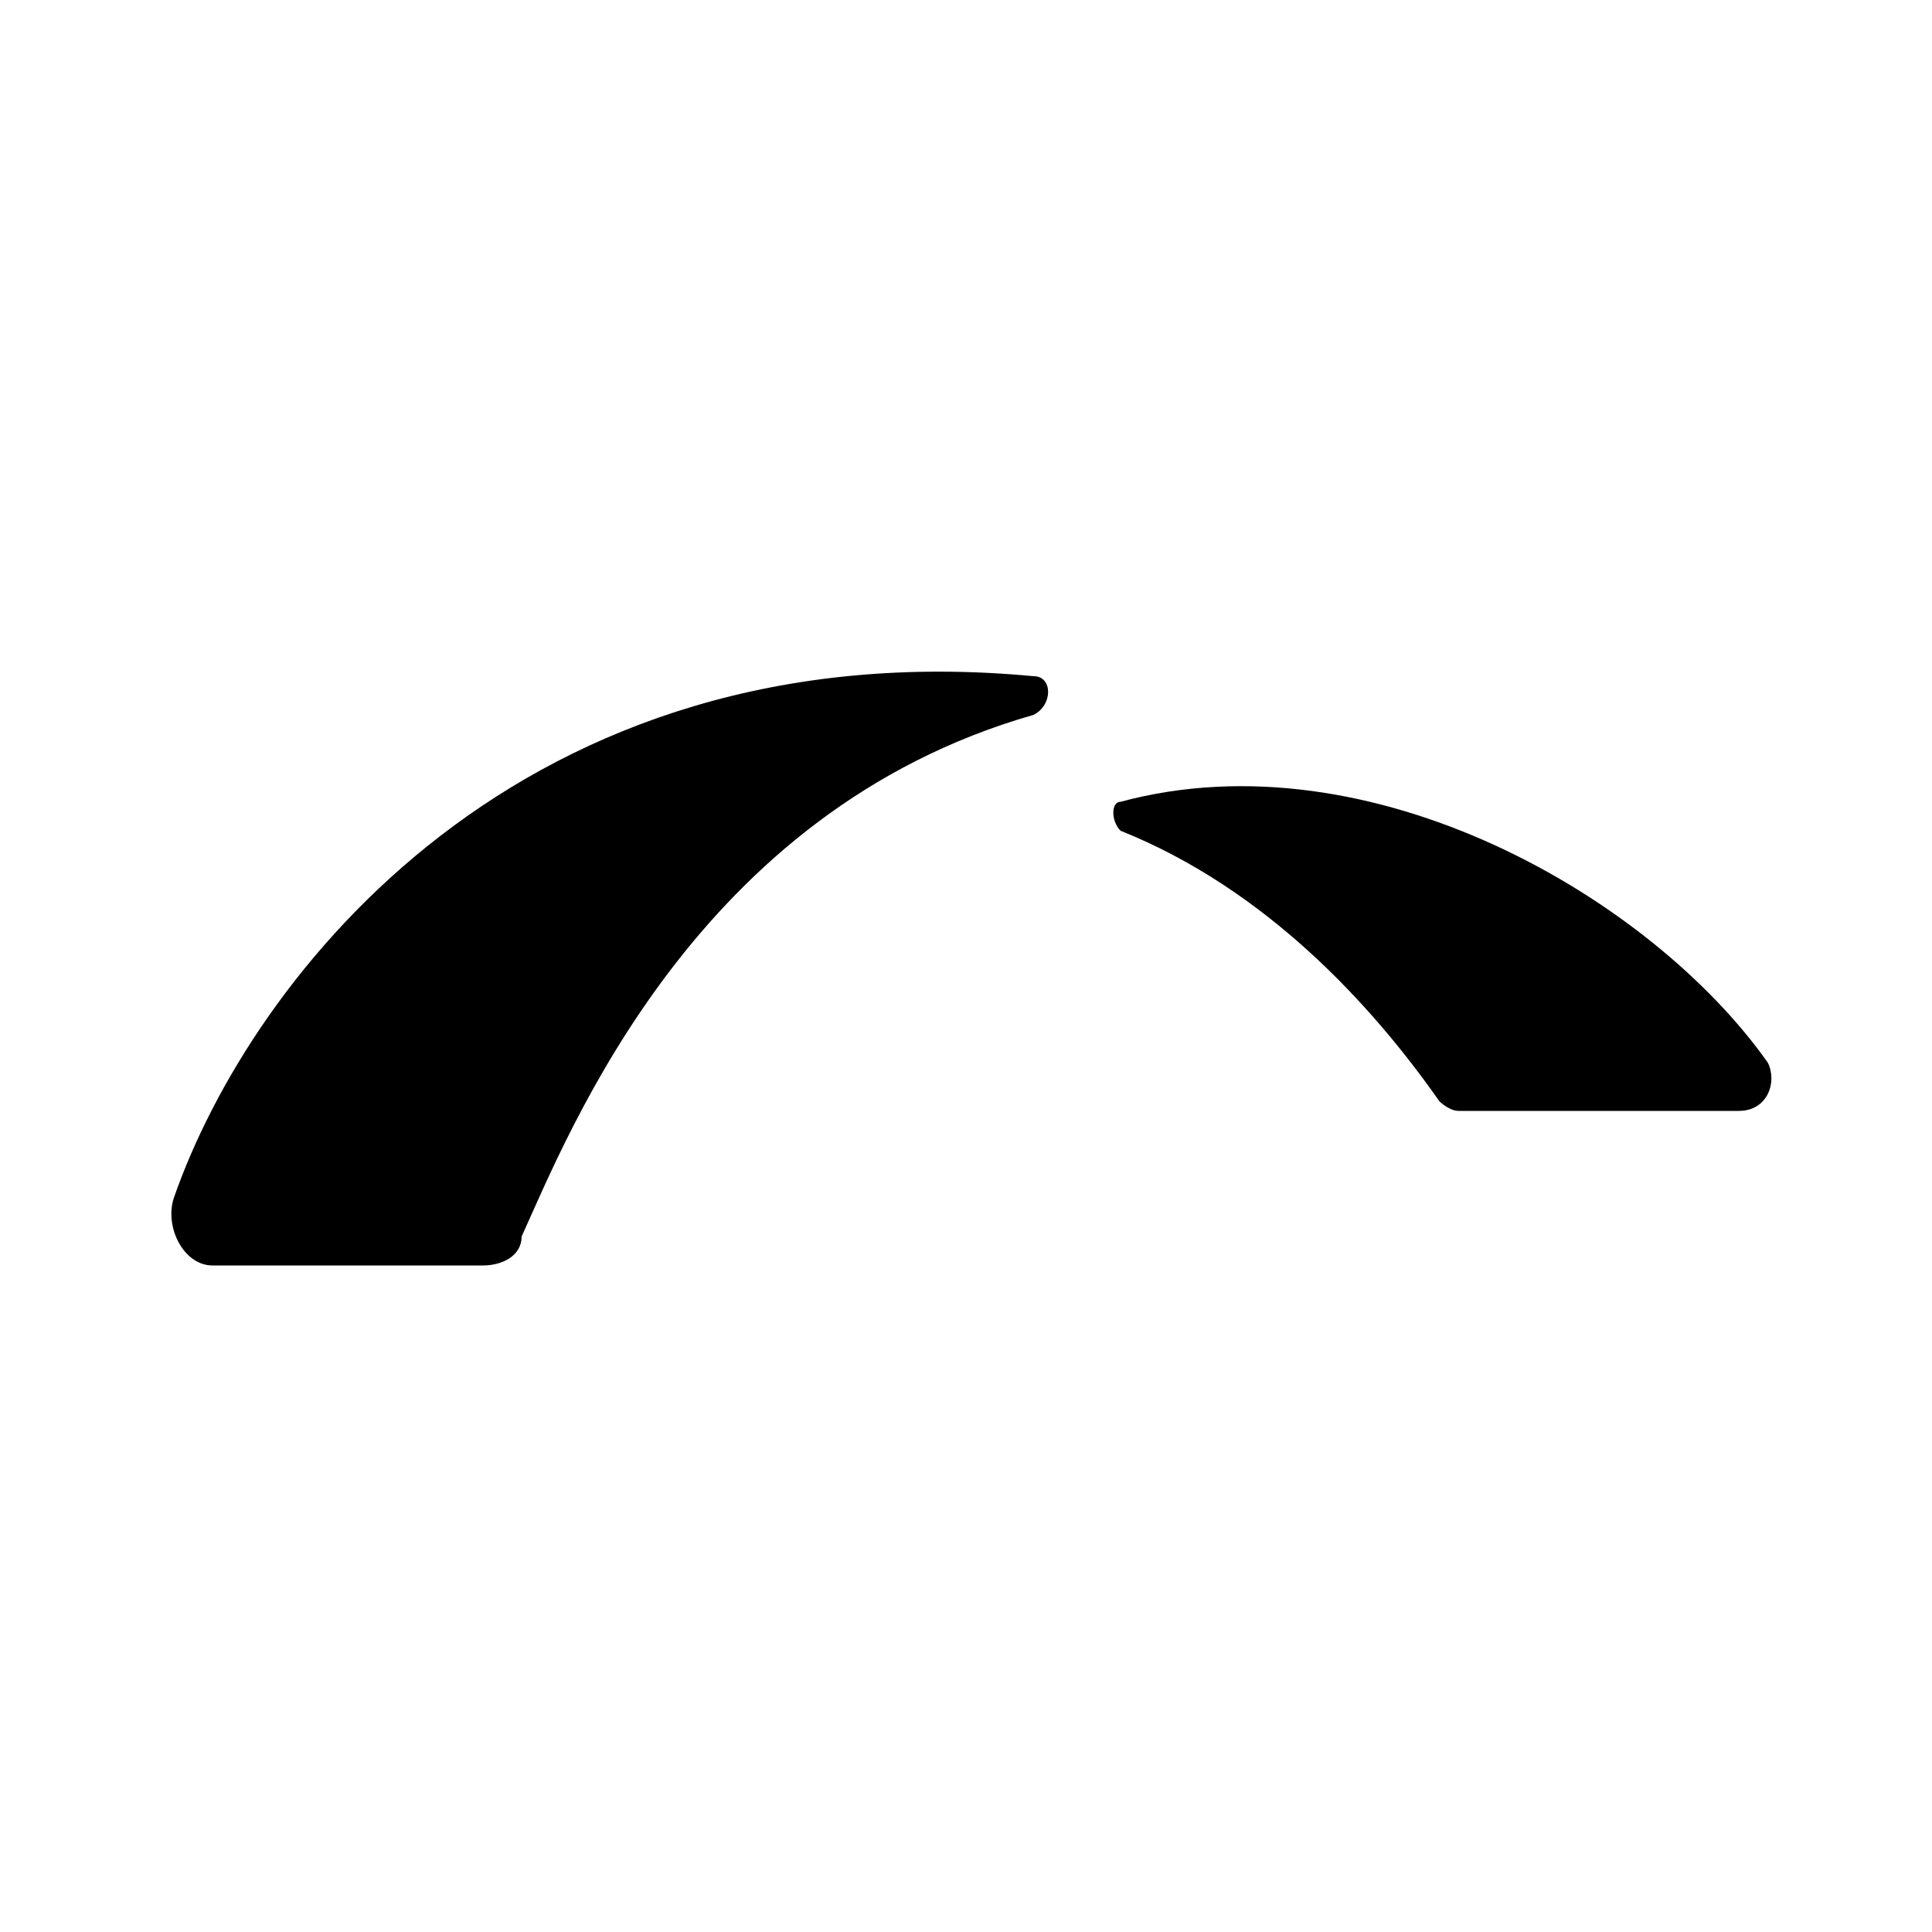 <?xml version="1.0" encoding="utf-8"?>
<!-- Generator: Adobe Illustrator 24.1.2, SVG Export Plug-In . SVG Version: 6.00 Build 0)  -->
<svg version="1.1"
	 id="svg19167" inkscape:version="0.91+devel+osxmenu r12911" sodipodi:docname="square.svg" xmlns:cc="http://creativecommons.org/ns#" xmlns:dc="http://purl.org/dc/elements/1.1/" xmlns:inkscape="http://www.inkscape.org/namespaces/inkscape" xmlns:rdf="http://www.w3.org/1999/02/22-rdf-syntax-ns#" xmlns:sodipodi="http://sodipodi.sourceforge.net/DTD/sodipodi-0.dtd" xmlns:svg="http://www.w3.org/2000/svg"
	 xmlns="http://www.w3.org/2000/svg" xmlns:xlink="http://www.w3.org/1999/xlink" x="0px" y="0px" viewBox="0 0 20 20"
	 enable-background="new 0 0 20 20" xml:space="preserve">
<sodipodi:namedview  bordercolor="#666666" borderopacity="1.0" id="base" inkscape:current-layer="layer1" inkscape:cx="11.681634" inkscape:cy="9.2857143" inkscape:document-units="px" inkscape:object-nodes="true" inkscape:pageopacity="0.0" inkscape:pageshadow="2" inkscape:window-height="751" inkscape:window-maximized="0" inkscape:window-width="1280" inkscape:window-x="0" inkscape:window-y="23" inkscape:zoom="11.313708" pagecolor="#ffffff" showgrid="true" units="px">
	<inkscape:grid  id="grid19715" type="xygrid"></inkscape:grid>
</sodipodi:namedview>
<path d="M15.1,11.5H18c0.3,0,0.4-0.3,0.3-0.5c-1.2-1.7-4.1-3.4-6.7-2.7c-0.1,0-0.1,0.2,0,0.3c1.5,0.6,2.6,1.8,3.3,2.8
	C14.9,11.4,15,11.5,15.1,11.5z"/>
<path d="M10.7,7c-5.3-0.5-8.1,3.1-8.9,5.4c-0.1,0.3,0.1,0.7,0.4,0.7H5c0.2,0,0.4-0.1,0.4-0.3c0.5-1.1,1.8-4.4,5.3-5.4
	C10.9,7.3,10.9,7,10.7,7z"/>
</svg>
